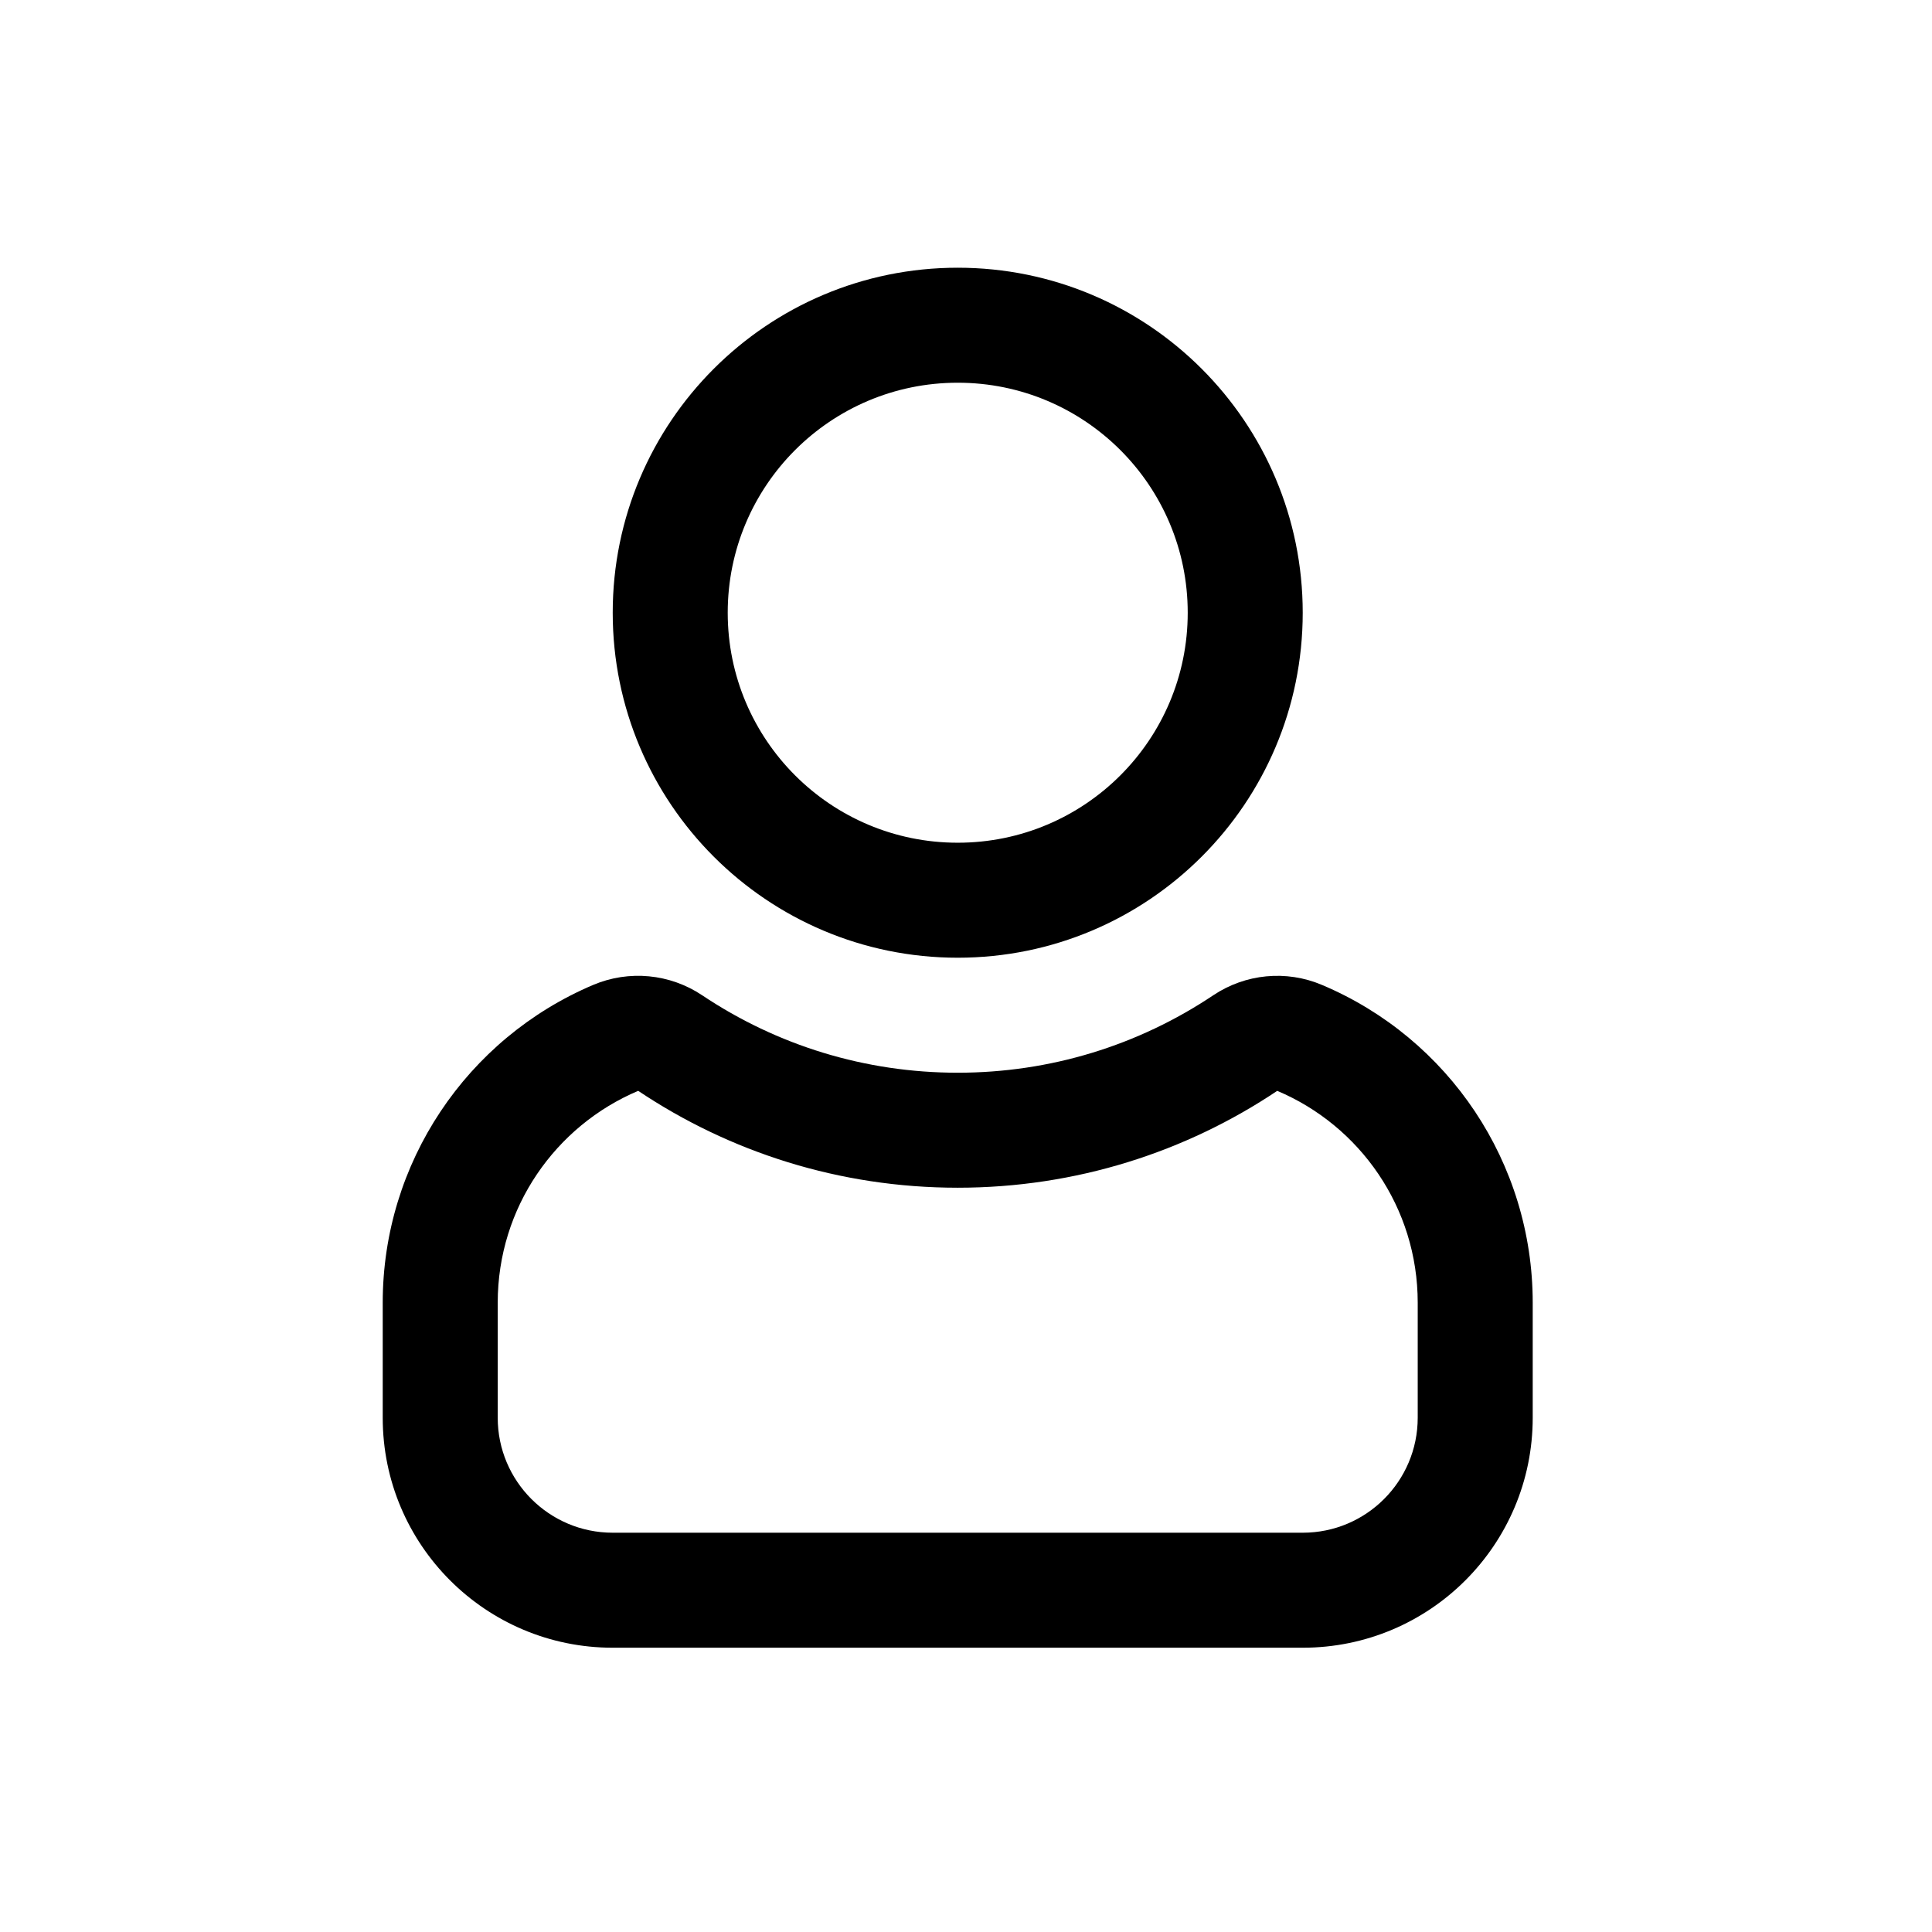 <svg width="21" height="21" viewBox="0 0 21 21" fill="none" xmlns="http://www.w3.org/2000/svg">
<path fill-rule="evenodd" clip-rule="evenodd" d="M10.41 2.91C8.339 2.91 6.66 4.589 6.66 6.66C6.66 8.731 8.339 10.41 10.41 10.41C12.481 10.41 14.16 8.731 14.16 6.66C14.16 4.589 12.481 2.91 10.41 2.91ZM10.41 4.16C11.791 4.16 12.91 5.279 12.91 6.66C12.91 8.041 11.791 9.16 10.41 9.16C9.029 9.16 7.91 8.041 7.91 6.66C7.91 5.279 9.029 4.16 10.41 4.16ZM6.449 10.705C5.073 11.288 4.16 12.64 4.16 14.16V15.41C4.16 16.791 5.279 17.91 6.66 17.91H14.16C15.541 17.91 16.66 16.791 16.66 15.41V14.16C16.66 12.639 15.747 11.287 14.37 10.706C13.982 10.541 13.538 10.584 13.188 10.818C12.372 11.364 11.415 11.66 10.41 11.66C9.405 11.66 8.448 11.364 7.632 10.818C7.282 10.584 6.837 10.541 6.449 10.705ZM6.937 11.857C7.93 12.522 9.125 12.91 10.41 12.91C11.695 12.91 12.89 12.522 13.883 11.857C14.781 12.236 15.41 13.124 15.41 14.16V15.41C15.41 16.1 14.851 16.66 14.16 16.66H6.66C5.97 16.66 5.41 16.1 5.41 15.41V14.16C5.41 13.124 6.04 12.236 6.937 11.857Z" fill="black"/>
</svg>
